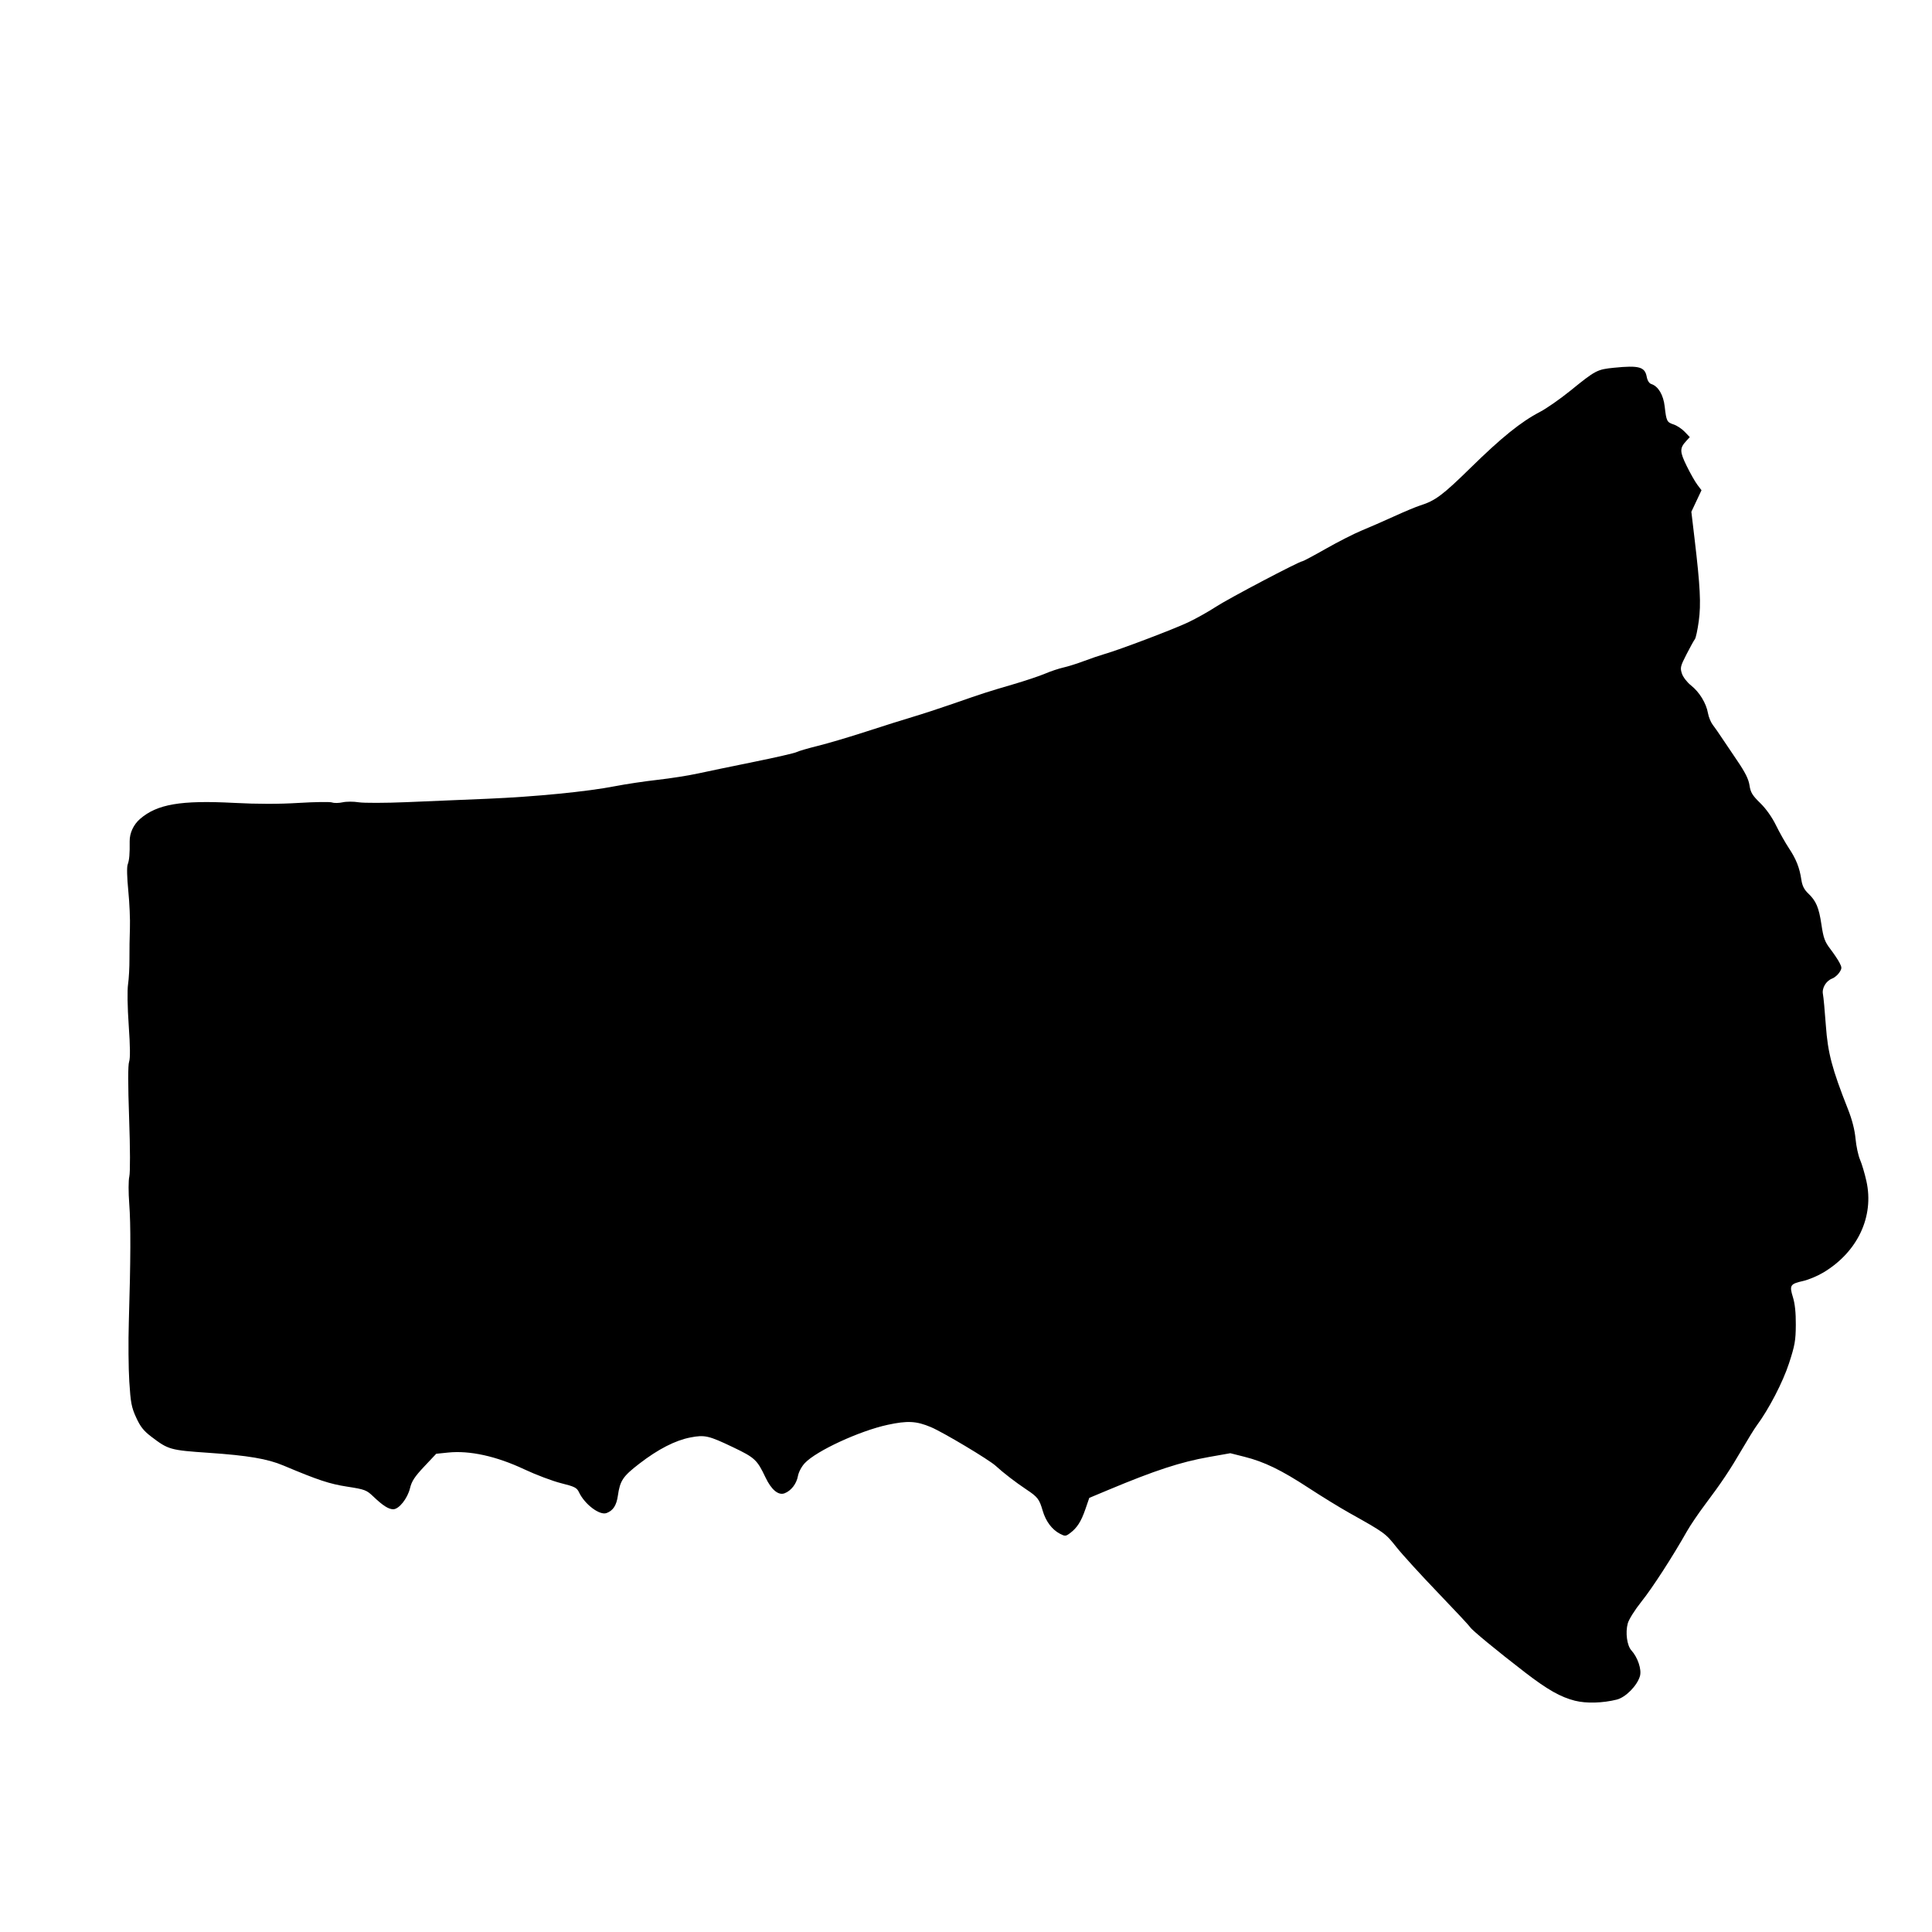 <?xml version="1.0" encoding="UTF-8" standalone="no"?>
<!-- Created with Inkscape (http://www.inkscape.org/) -->

<svg
   version="1.1"
   id="svg1"
   width="294.583"
   height="294.583"
   viewBox="0 0 294.583 294.583"
   sodipodi:docname="2c-side-body.svg"
   inkscape:version="1.4 (86a8ad7, 2024-10-11)"
   xmlns:inkscape="http://www.inkscape.org/namespaces/inkscape"
   xmlns:sodipodi="http://sodipodi.sourceforge.net/DTD/sodipodi-0.dtd"
   xmlns="http://www.w3.org/2000/svg"
   xmlns:svg="http://www.w3.org/2000/svg">
  <defs
     id="defs1" />
  <sodipodi:namedview
     id="namedview1"
     pagecolor="#ffffff"
     bordercolor="#000000"
     borderopacity="0.25"
     inkscape:showpageshadow="2"
     inkscape:pageopacity="0.0"
     inkscape:pagecheckerboard="0"
     inkscape:deskcolor="#d1d1d1"
     inkscape:zoom="2.766624"
     inkscape:cx="147.47215"
     inkscape:cy="147.29143"
     inkscape:window-width="1920"
     inkscape:window-height="1017"
     inkscape:window-x="-8"
     inkscape:window-y="-8"
     inkscape:window-maximized="1"
     inkscape:current-layer="g1" />
  <g
     inkscape:groupmode="layer"
     inkscape:label="Image"
     id="g1">
    <path
       style="fill:#000000"
       d="m 240.174,259.329 c -2.223,-0.56 -4.202,-1.68 -7.632,-4.319 -4.268,-3.284 -8.119,-6.456 -8.37,-6.892 -0.12,-0.209 -2.337,-2.584 -4.926,-5.278 -2.589,-2.694 -5.442,-5.823 -6.338,-6.955 -1.673,-2.111 -1.756,-2.171 -7.194,-5.217 -1.433,-0.803 -4.21,-2.509 -6.171,-3.792 -4.17,-2.728 -6.755,-3.984 -9.769,-4.746 l -2.18,-0.551 -3.272,0.58 c -4.329,0.768 -8.212,2.039 -15.358,5.029 l -2.876,1.203 -0.594,1.726 c -0.65,1.887 -1.267,2.849 -2.342,3.652 -0.65,0.485 -0.76,0.492 -1.528,0.095 -1.218,-0.63 -2.168,-1.899 -2.643,-3.53 -0.512,-1.761 -0.759,-2.081 -2.501,-3.238 -1.604,-1.065 -3.501,-2.527 -4.663,-3.594 -1.024,-0.94 -8.021,-5.122 -9.874,-5.901 -2.221,-0.934 -3.573,-1.006 -6.608,-0.349 -4.289,0.928 -10.874,3.973 -12.621,5.836 -0.494,0.526 -0.936,1.361 -1.051,1.984 -0.218,1.18 -1.034,2.231 -2.029,2.615 -0.944,0.364 -2.022,-0.53 -2.917,-2.42 -1.267,-2.675 -1.625,-3.01 -4.901,-4.578 -3.751,-1.795 -4.35,-1.934 -6.54,-1.513 -2.313,0.444 -4.93,1.787 -7.801,4.003 -2.508,1.936 -2.933,2.572 -3.266,4.888 -0.212,1.474 -0.719,2.253 -1.717,2.634 -1.049,0.401 -3.335,-1.317 -4.206,-3.161 -0.333,-0.706 -0.66,-0.872 -2.74,-1.391 -1.299,-0.325 -3.829,-1.28 -5.623,-2.123 -4.245,-1.995 -8.298,-2.887 -11.587,-2.549 l -1.823,0.187 -1.837,1.952 c -1.455,1.546 -1.904,2.232 -2.16,3.3 -0.375,1.562 -1.685,3.208 -2.553,3.208 -0.72,0 -1.586,-0.554 -3.051,-1.952 -1.029,-0.982 -1.28,-1.076 -3.977,-1.495 -2.707,-0.421 -4.401,-0.982 -9.736,-3.227 -2.418,-1.018 -5.384,-1.521 -11.388,-1.932 -5.867,-0.402 -6.142,-0.479 -8.75,-2.467 -1.163,-0.886 -1.665,-1.523 -2.301,-2.916 -0.711,-1.558 -0.843,-2.25 -1.046,-5.486 -0.128,-2.037 -0.16,-6.11 -0.072,-9.051 0.287,-9.575 0.306,-14.891 0.066,-18.035 -0.136,-1.786 -0.132,-3.547 0.01,-4.179 0.146,-0.652 0.134,-4.241 -0.03,-8.902 -0.183,-5.181 -0.183,-8.073 -0.002,-8.592 0.184,-0.529 0.166,-2.321 -0.057,-5.524 -0.197,-2.831 -0.238,-5.366 -0.102,-6.292 0.125,-0.853 0.22,-2.599 0.211,-3.882 -0.009,-1.282 0.023,-3.381 0.072,-4.663 0.049,-1.282 -0.062,-3.851 -0.247,-5.709 -0.204,-2.054 -0.24,-3.628 -0.092,-4.017 0.246,-0.647 0.329,-1.618 0.302,-3.53 -0.018,-1.247 0.589,-2.551 1.586,-3.412 2.608,-2.251 6.215,-2.866 14.317,-2.441 3.617,0.19 6.82,0.191 9.868,0.005 2.482,-0.152 4.774,-0.183 5.094,-0.069 0.319,0.114 1.044,0.103 1.609,-0.025 0.566,-0.128 1.662,-0.129 2.436,-0.004 0.774,0.126 4.062,0.118 7.305,-0.018 3.243,-0.135 8.798,-0.368 12.343,-0.518 7.312,-0.308 15.23,-1.089 19.474,-1.92 1.584,-0.31 4.485,-0.744 6.446,-0.964 1.961,-0.22 4.738,-0.657 6.171,-0.97 1.433,-0.313 5.285,-1.112 8.559,-1.776 3.275,-0.663 6.186,-1.331 6.47,-1.483 0.284,-0.152 1.769,-0.586 3.301,-0.965 1.531,-0.379 4.853,-1.363 7.381,-2.187 2.528,-0.824 5.708,-1.826 7.066,-2.228 1.358,-0.402 4.073,-1.288 6.034,-1.97 4.834,-1.68 5.258,-1.817 9.189,-2.968 1.886,-0.552 4.107,-1.295 4.937,-1.65 0.83,-0.356 2.084,-0.775 2.787,-0.932 0.703,-0.157 2.123,-0.604 3.154,-0.994 1.032,-0.389 2.431,-0.866 3.11,-1.059 2.253,-0.642 10.526,-3.778 12.754,-4.834 1.207,-0.572 3.12,-1.645 4.251,-2.384 1.93,-1.261 12.708,-6.932 13.173,-6.932 0.117,0 1.738,-0.865 3.6,-1.922 1.863,-1.057 4.312,-2.302 5.444,-2.767 1.131,-0.464 3.353,-1.435 4.937,-2.158 1.584,-0.723 3.374,-1.469 3.977,-1.659 2.297,-0.723 3.42,-1.561 7.68,-5.737 4.733,-4.639 7.672,-7.009 10.572,-8.523 1.011,-0.528 3.119,-1.998 4.685,-3.268 3.823,-3.099 4.039,-3.212 6.634,-3.473 3.791,-0.38 4.685,-0.134 4.967,1.369 0.112,0.596 0.376,1.015 0.706,1.119 1.052,0.334 1.837,1.653 2.037,3.424 0.253,2.239 0.333,2.399 1.373,2.742 0.49,0.162 1.242,0.66 1.671,1.109 l 0.781,0.815 -0.567,0.619 c -0.986,1.077 -0.972,1.61 0.097,3.787 0.552,1.124 1.285,2.415 1.63,2.869 l 0.626,0.826 -0.773,1.642 -0.773,1.642 0.488,4.114 c 0.862,7.274 0.999,9.944 0.641,12.564 -0.181,1.329 -0.447,2.563 -0.59,2.743 -0.143,0.18 -0.718,1.219 -1.278,2.31 -0.934,1.819 -0.992,2.062 -0.702,2.94 0.179,0.542 0.786,1.33 1.398,1.815 1.274,1.009 2.309,2.705 2.575,4.217 0.104,0.594 0.433,1.397 0.731,1.783 0.298,0.386 0.865,1.196 1.26,1.799 0.396,0.603 1.491,2.228 2.434,3.611 1.254,1.839 1.767,2.863 1.909,3.814 0.163,1.086 0.43,1.529 1.627,2.697 0.892,0.87 1.801,2.15 2.408,3.392 0.537,1.097 1.423,2.667 1.968,3.489 1.118,1.685 1.632,2.988 1.905,4.83 0.133,0.899 0.427,1.491 1.024,2.057 1.228,1.168 1.644,2.146 2.041,4.805 0.302,2.024 0.506,2.58 1.346,3.681 0.544,0.713 1.178,1.66 1.407,2.104 0.377,0.728 0.374,0.873 -0.026,1.484 -0.244,0.372 -0.739,0.789 -1.101,0.927 -0.939,0.357 -1.589,1.466 -1.401,2.389 0.086,0.421 0.285,2.558 0.442,4.75 0.303,4.22 0.934,6.61 3.376,12.786 0.628,1.589 1.026,3.141 1.15,4.487 0.104,1.131 0.414,2.575 0.689,3.208 0.275,0.633 0.711,2.102 0.97,3.265 1.203,5.406 -1.34,10.806 -6.561,13.933 -0.885,0.53 -2.275,1.113 -3.089,1.295 -1.978,0.443 -2.117,0.663 -1.557,2.462 0.31,0.996 0.455,2.383 0.443,4.226 -0.015,2.394 -0.147,3.139 -1.037,5.865 -0.945,2.893 -3.072,6.992 -4.928,9.495 -0.336,0.453 -1.329,2.057 -2.208,3.566 -1.872,3.212 -3.152,5.127 -5.669,8.478 -1.01,1.344 -2.246,3.169 -2.748,4.056 -2.226,3.934 -5.266,8.636 -6.929,10.715 -1.022,1.278 -1.936,2.734 -2.106,3.353 -0.381,1.391 -0.115,3.372 0.549,4.102 0.98,1.076 1.599,2.939 1.307,3.934 -0.43,1.465 -2.179,3.236 -3.533,3.576 -2.127,0.534 -4.65,0.605 -6.347,0.177 z"
       id="path1" />
  </g>
</svg>
